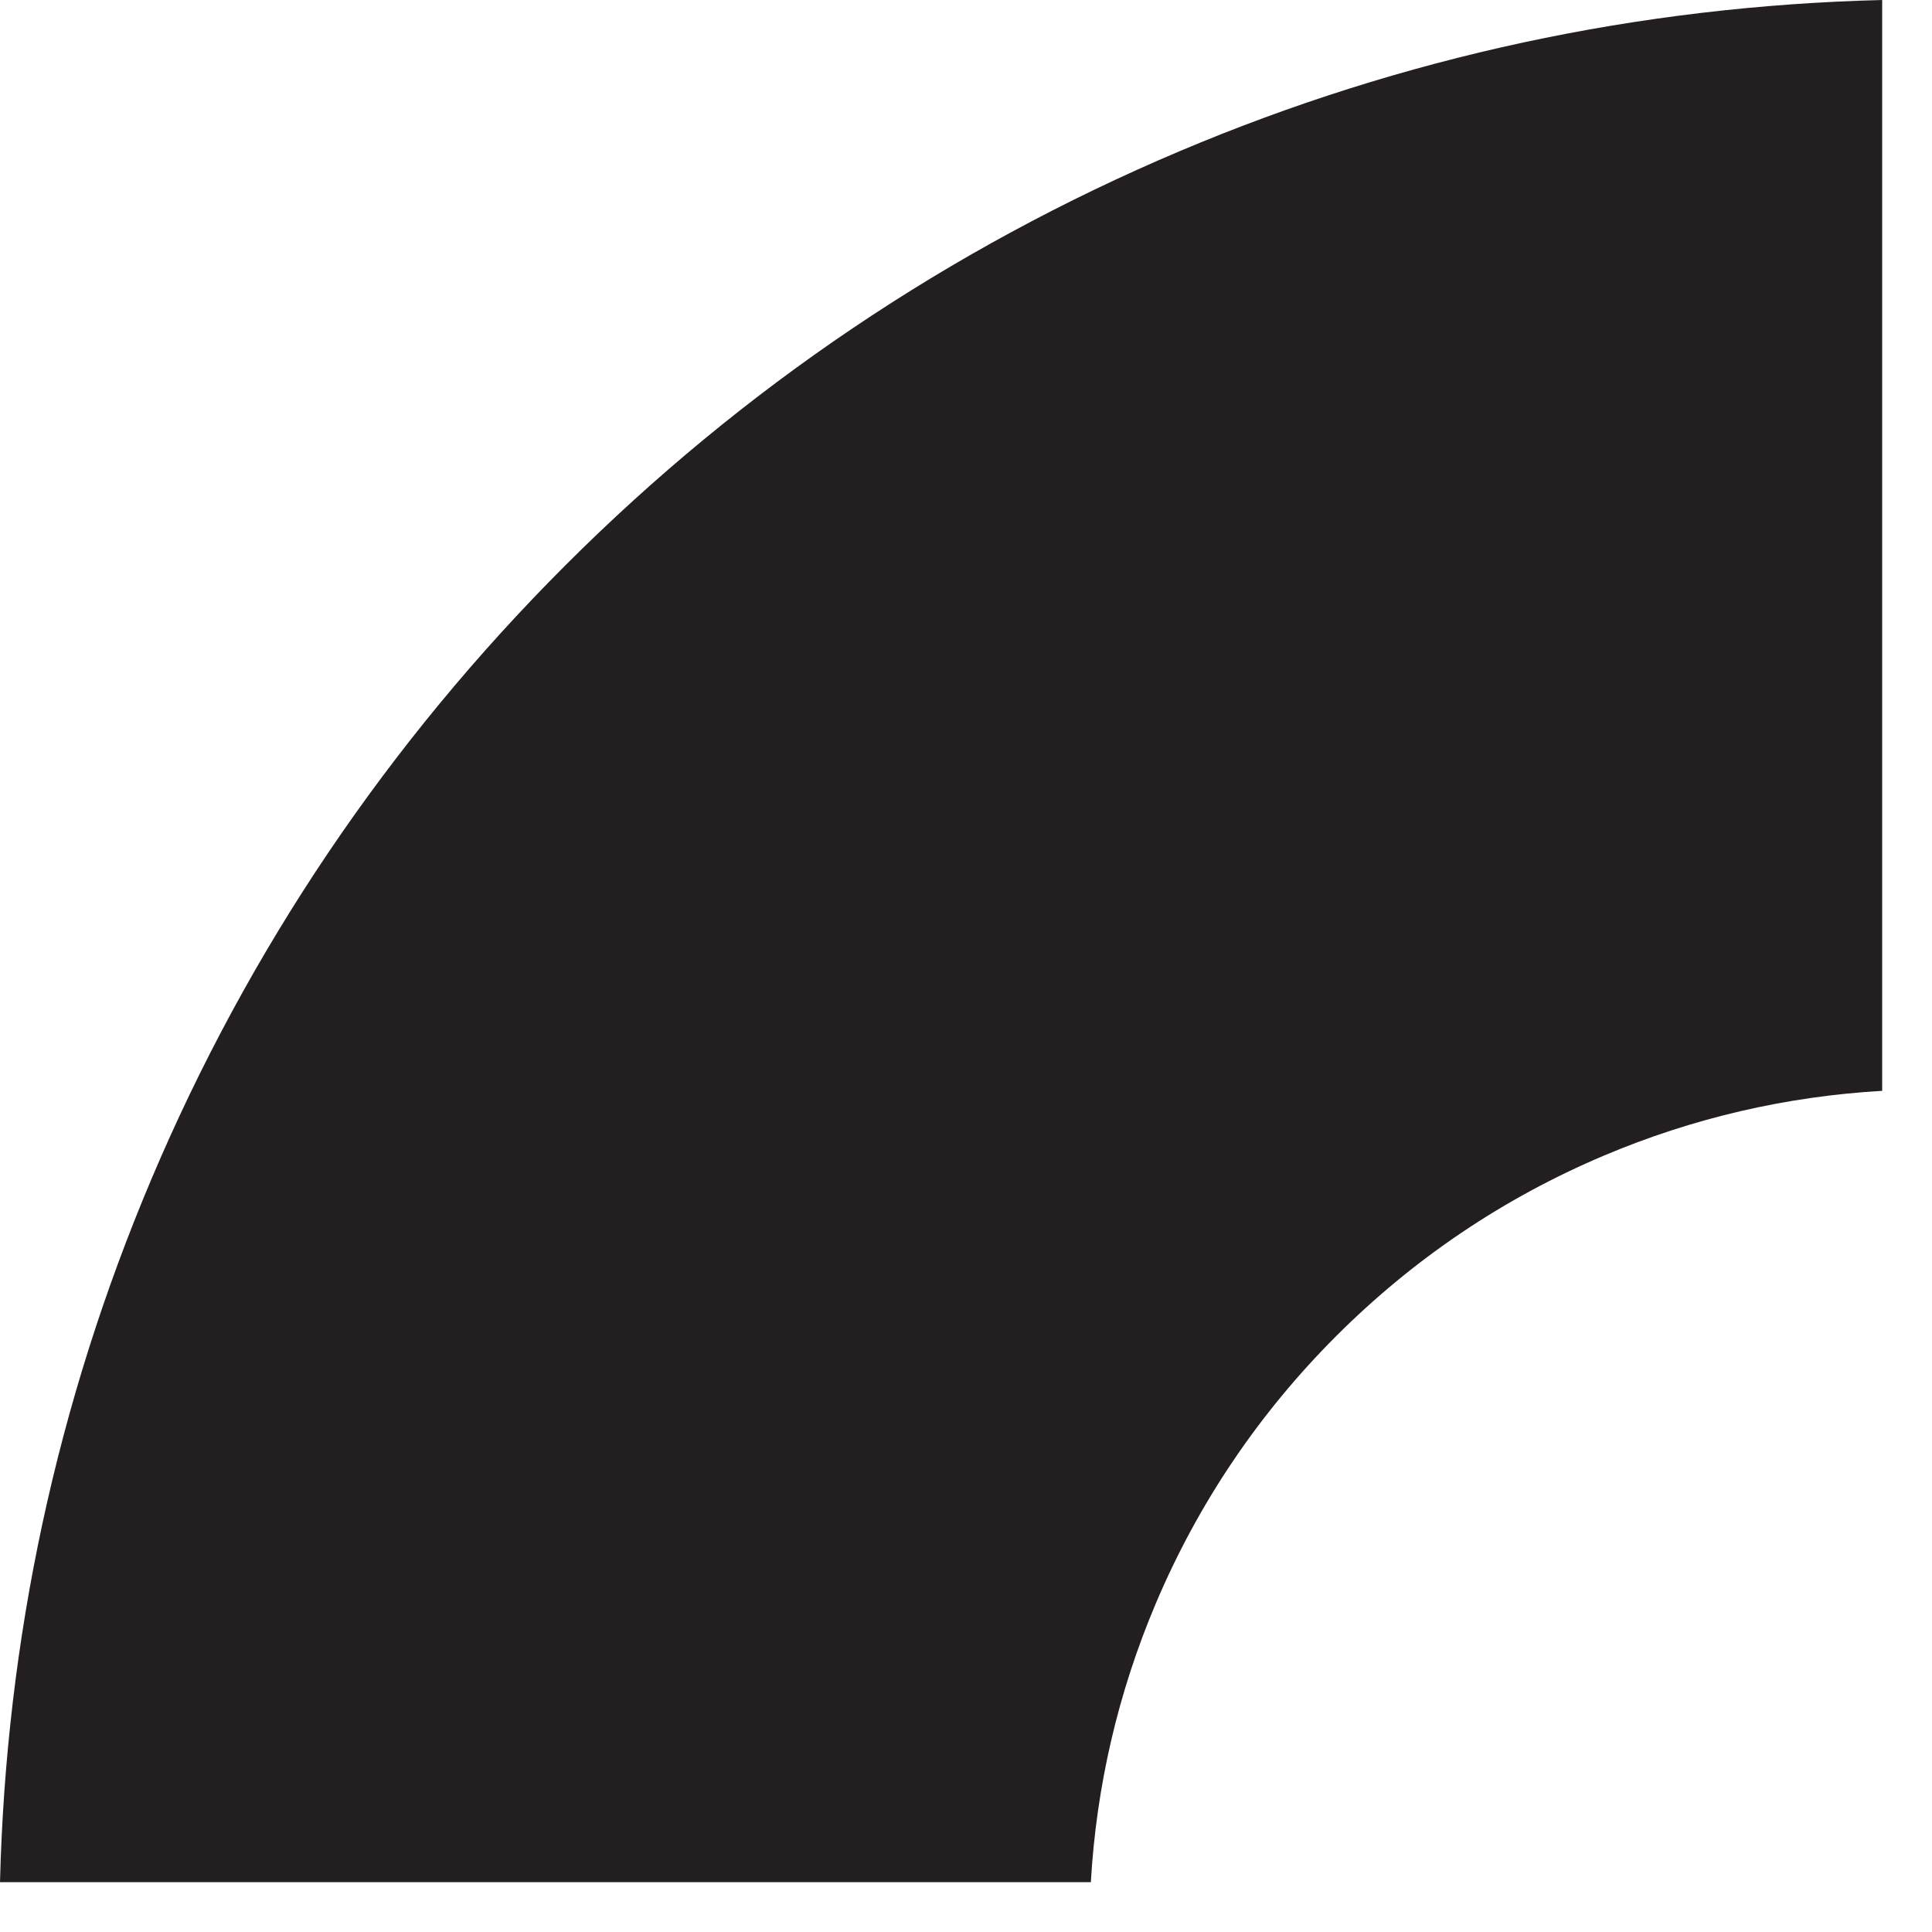 <?xml version="1.0" encoding="UTF-8"?>
<svg id="Layer_1" data-name="Layer 1" xmlns="http://www.w3.org/2000/svg" viewBox="0 0 355 355">
  <defs>
    <style>
      .cls-1 {
        fill: #231f20;
      }
    </style>
  </defs>
  <path class="cls-1" d="M245.511,245.511c-14.21,14.21-25.369,30.762-33.166,49.192-6.894,16.301-10.886,33.466-11.906,51.143H0c1.113-44.722,10.448-88.105,27.785-129.1,17.882-42.278,43.486-80.251,76.096-112.864,32.61-32.61,70.583-58.214,112.864-76.096C257.737,10.446,301.123,1.113,345.845,0v200.439c-17.677,1.018-34.841,5.01-51.143,11.906-18.43,7.794-34.981,18.953-49.192,33.166Z"/>
</svg>